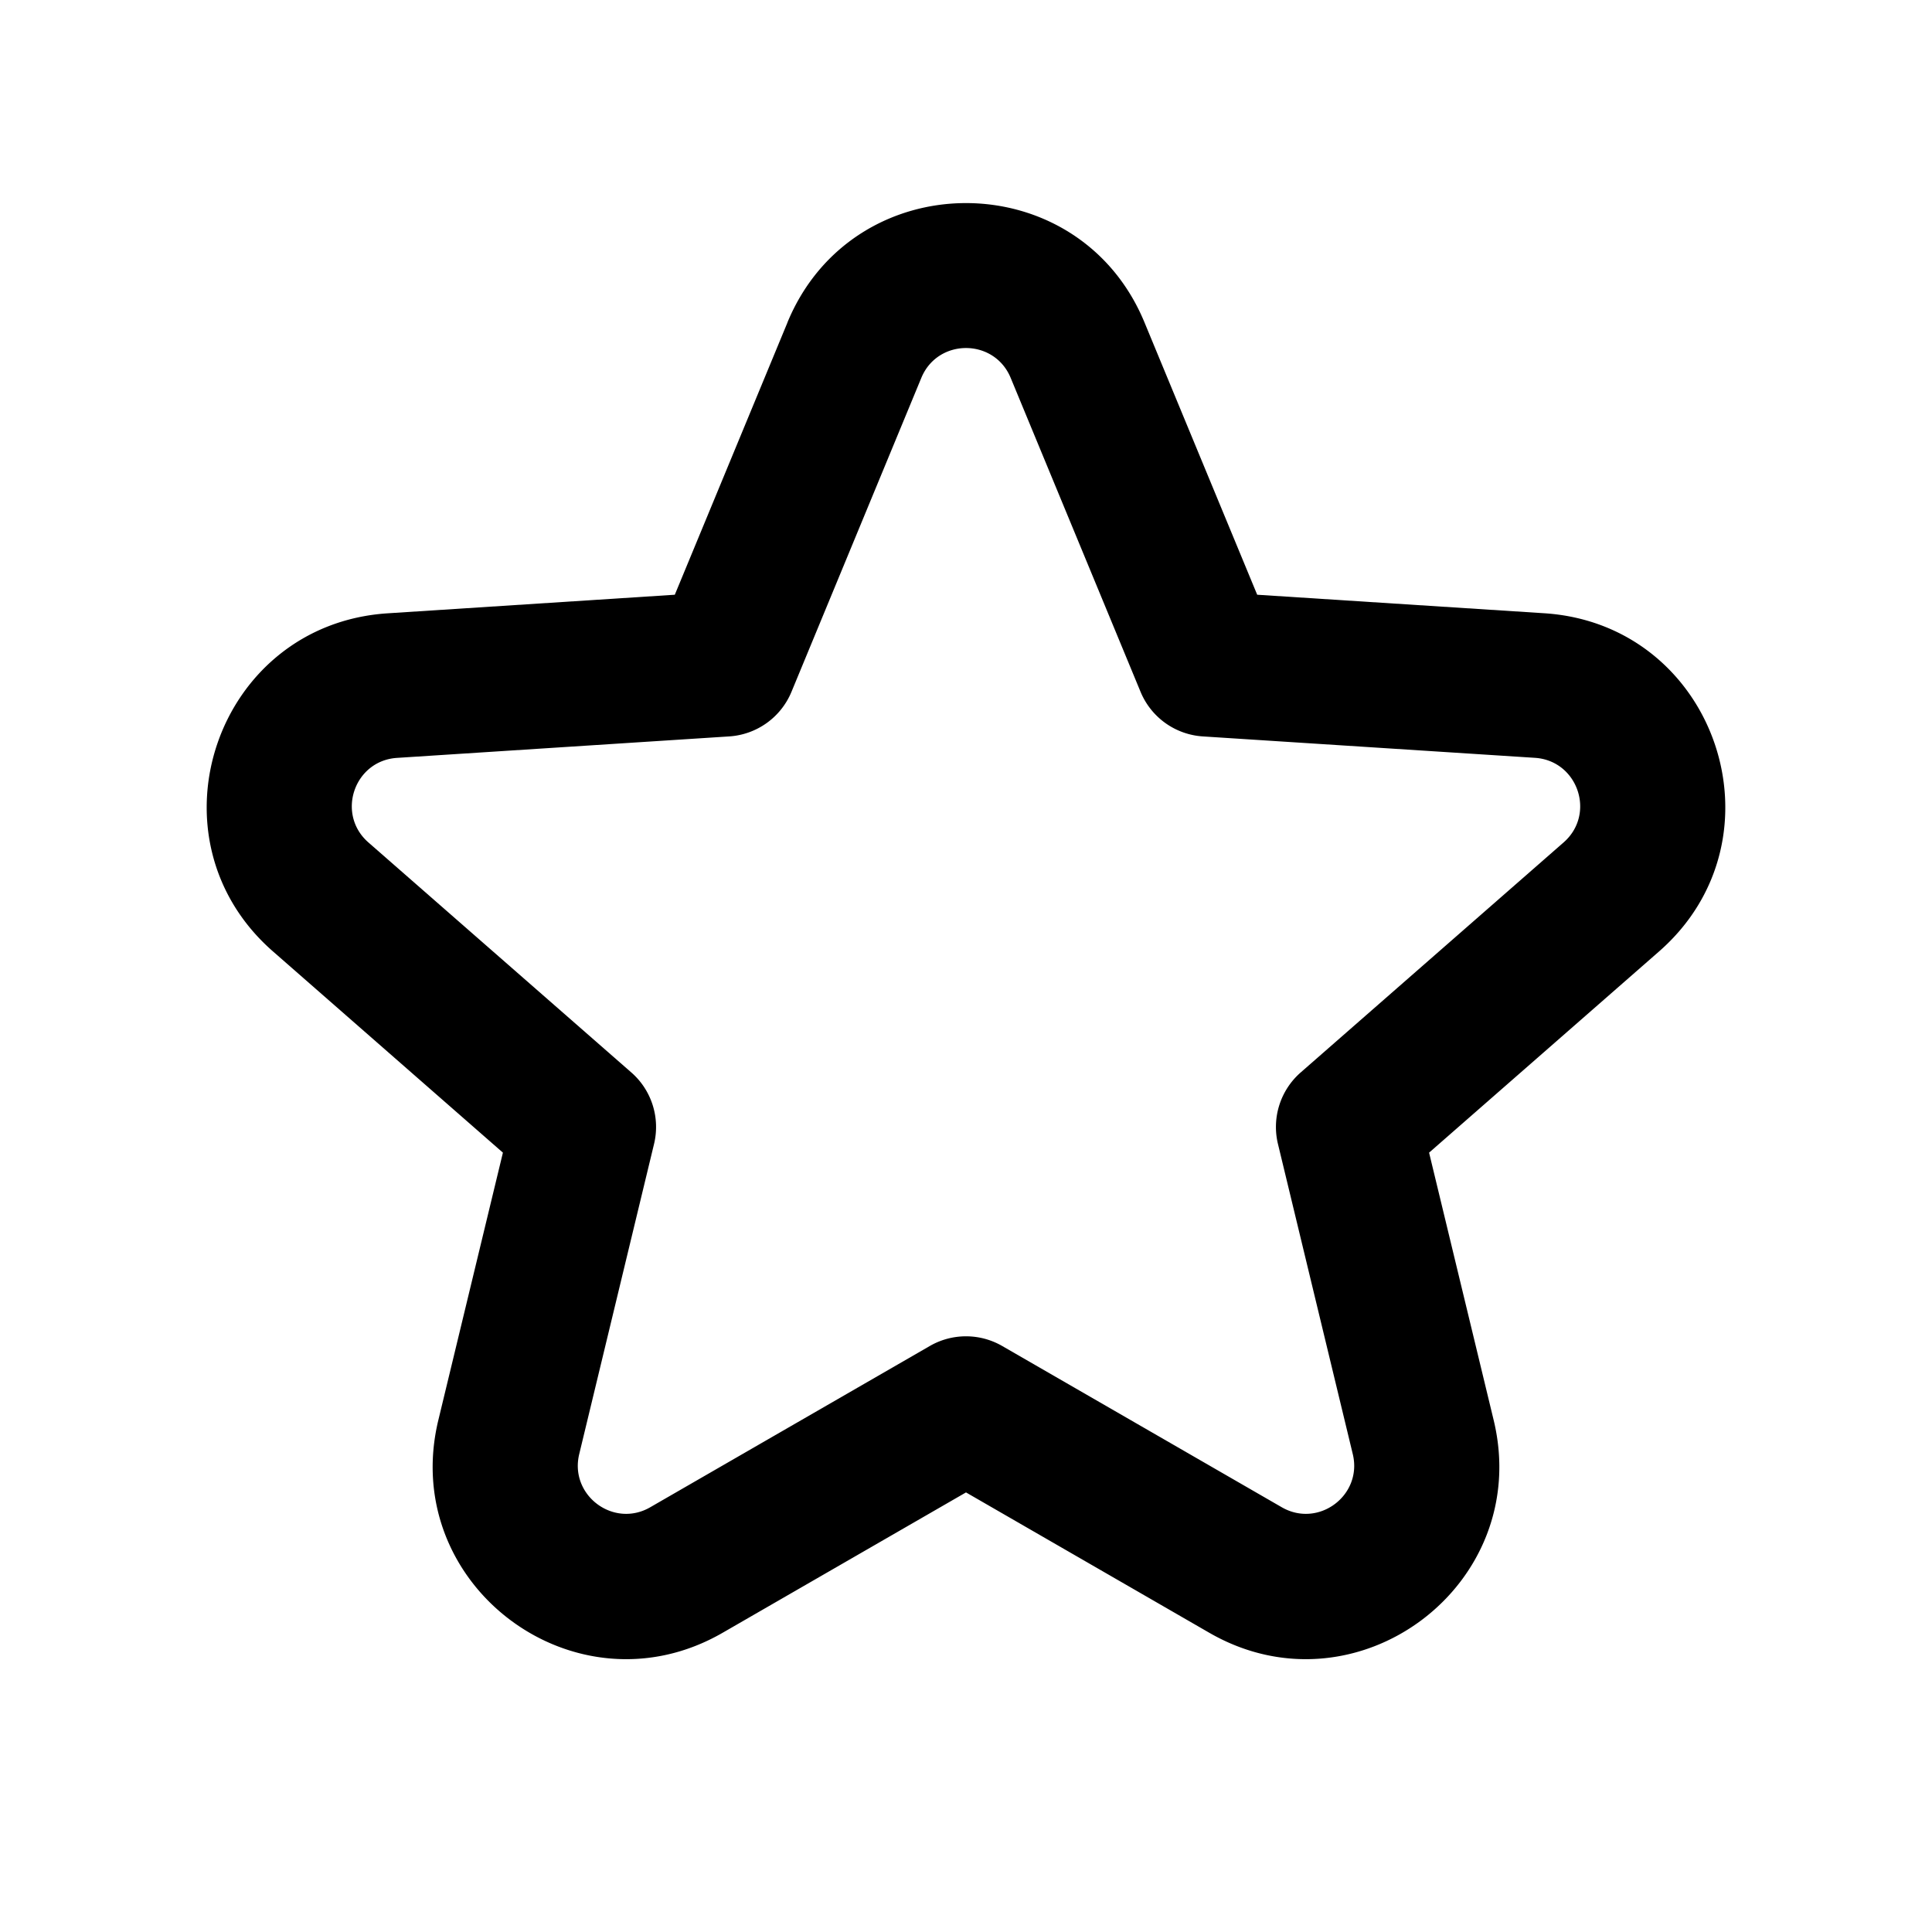 <svg xmlns="http://www.w3.org/2000/svg" width="36" height="36" fill="currentColor" viewBox="0 0 36 36"><path fill-rule="evenodd" d="M18.832 7.04c-.307-.74-1.357-.74-1.664 0l-2.42 5.851a1.35 1.35 0 0 1-1.161.831l-6.188.4c-.801.051-1.139 1.046-.535 1.575l4.9 4.287c.378.33.541.844.423 1.333l-1.394 5.778c-.186.768.64 1.386 1.324.99l5.208-3.004a1.35 1.35 0 0 1 1.35 0l5.208 3.004c.685.396 1.51-.222 1.324-.99l-1.394-5.778a1.35 1.35 0 0 1 .423-1.333l4.9-4.287c.604-.529.266-1.524-.535-1.576l-6.188-.399a1.35 1.35 0 0 1-1.16-.83L18.832 7.04Zm-4.159-1.032c1.227-2.965 5.427-2.965 6.653 0l2.1 5.074 5.349.345c3.204.207 4.555 4.187 2.139 6.302l-4.285 3.749 1.203 4.983c.742 3.075-2.558 5.544-5.299 3.963L18 27.809l-4.534 2.615c-2.74 1.581-6.04-.888-5.298-3.963l1.203-4.983-4.285-3.75c-2.416-2.114-1.065-6.094 2.14-6.3l5.348-.346 2.1-5.074Z" clip-rule="evenodd"/></svg>
